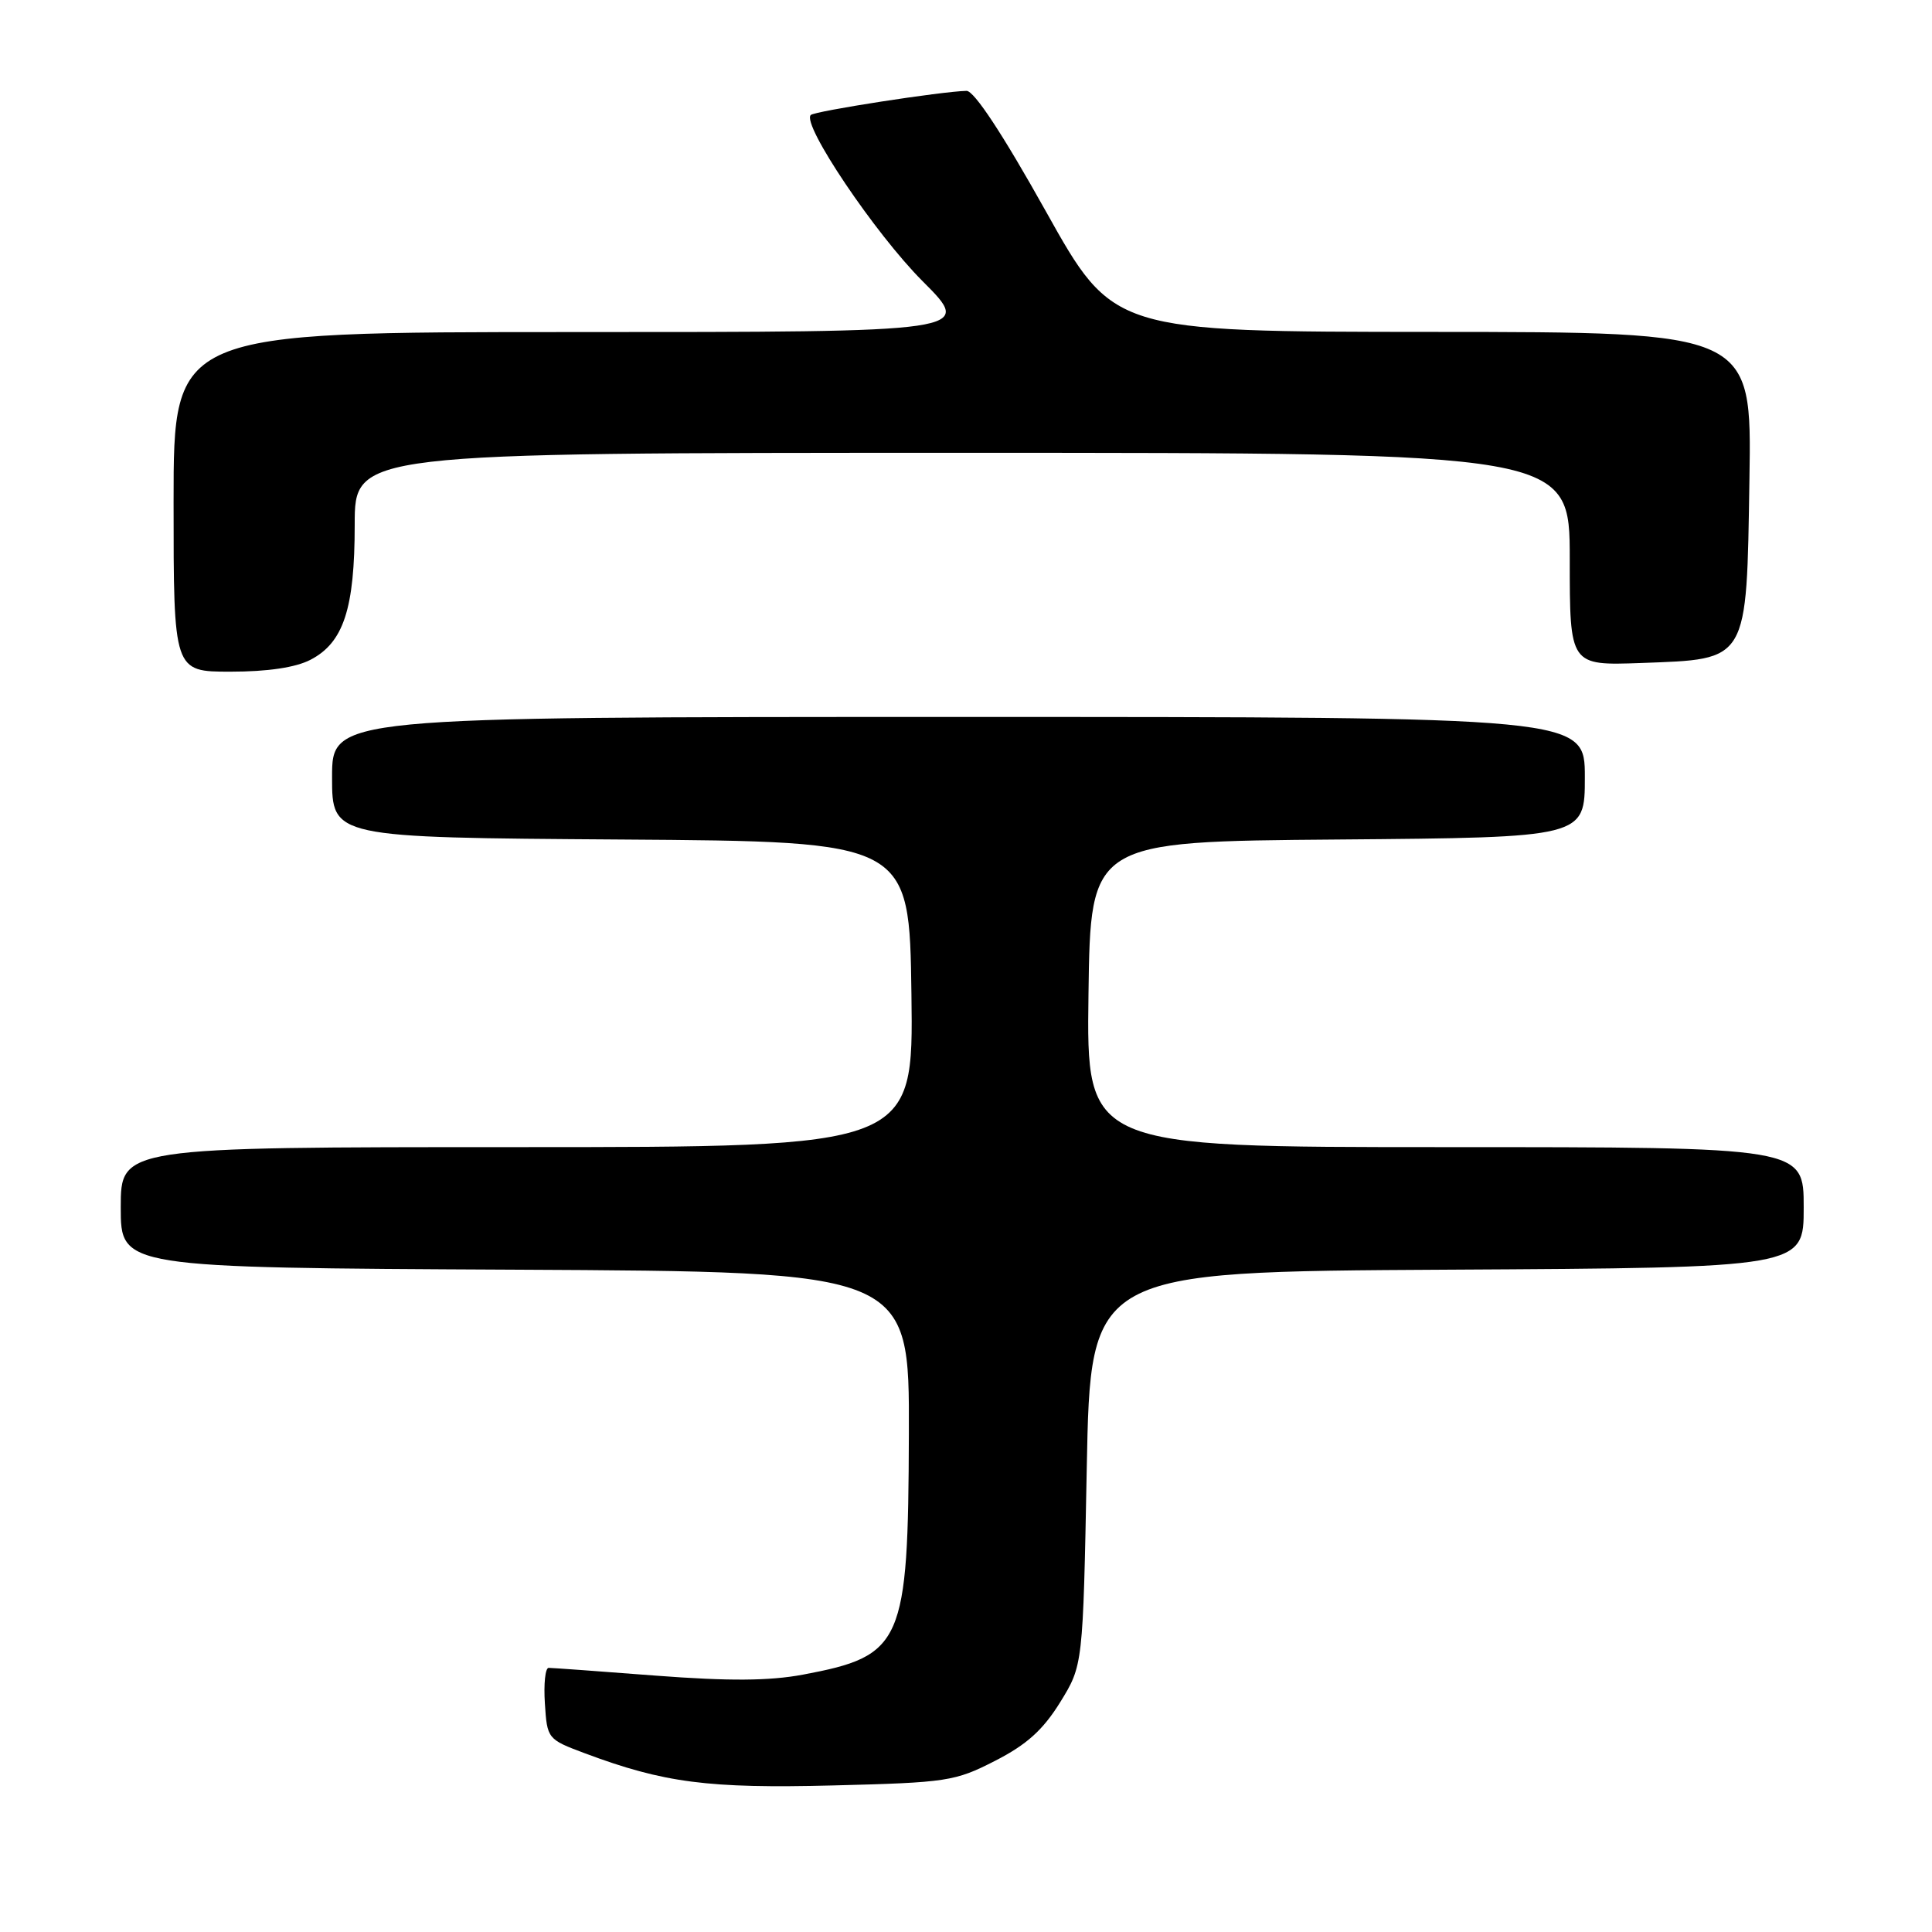 <?xml version="1.0" encoding="UTF-8" standalone="no"?>
<!DOCTYPE svg PUBLIC "-//W3C//DTD SVG 1.1//EN" "http://www.w3.org/Graphics/SVG/1.1/DTD/svg11.dtd" >
<svg xmlns="http://www.w3.org/2000/svg" xmlns:xlink="http://www.w3.org/1999/xlink" version="1.1" viewBox="0 0 256 256">
 <g >
 <path fill="currentColor"
d=" M 131.85 233.32 C 136.04 231.18 138.19 229.24 140.47 225.57 C 143.50 220.66 143.50 220.66 144.00 194.58 C 144.50 168.50 144.50 168.50 191.75 168.24 C 239.00 167.98 239.00 167.98 239.00 159.99 C 239.00 152.00 239.00 152.00 191.48 152.00 C 143.96 152.00 143.96 152.00 144.23 131.75 C 144.50 111.50 144.50 111.50 177.25 111.24 C 210.00 110.97 210.00 110.97 210.00 102.99 C 210.00 95.00 210.00 95.00 127.00 95.00 C 44.00 95.00 44.00 95.00 44.00 102.99 C 44.00 110.98 44.00 110.98 82.25 111.24 C 120.50 111.50 120.50 111.50 120.77 131.75 C 121.04 152.00 121.04 152.00 68.52 152.00 C 16.00 152.00 16.00 152.00 16.00 159.99 C 16.00 167.98 16.00 167.98 68.25 168.24 C 120.50 168.50 120.50 168.50 120.43 190.00 C 120.34 217.82 119.64 219.41 106.39 221.90 C 101.94 222.73 96.63 222.77 86.89 222.03 C 79.52 221.46 73.14 221.00 72.70 221.00 C 72.25 221.00 72.03 223.13 72.20 225.72 C 72.50 230.40 72.55 230.47 77.50 232.32 C 87.97 236.24 93.86 237.00 110.38 236.58 C 125.49 236.20 126.54 236.04 131.85 233.32 Z  M 41.13 87.43 C 45.52 85.16 47.00 80.66 47.00 69.53 C 47.00 60.00 47.00 60.00 127.50 60.00 C 208.00 60.00 208.00 60.00 208.00 74.10 C 208.00 88.19 208.00 88.19 217.47 87.85 C 231.75 87.32 231.42 87.88 231.81 63.47 C 232.12 44.00 232.12 44.00 189.81 43.98 C 147.50 43.96 147.50 43.96 138.57 27.98 C 132.86 17.76 129.07 12.01 128.07 12.04 C 124.76 12.11 107.95 14.72 107.43 15.24 C 106.20 16.46 115.95 30.95 122.24 37.25 C 128.99 44.00 128.99 44.00 75.99 44.00 C 23.00 44.00 23.00 44.00 23.00 66.50 C 23.00 89.00 23.00 89.00 30.55 89.00 C 35.45 89.00 39.16 88.45 41.13 87.43 Z "/>
</g>
</svg>